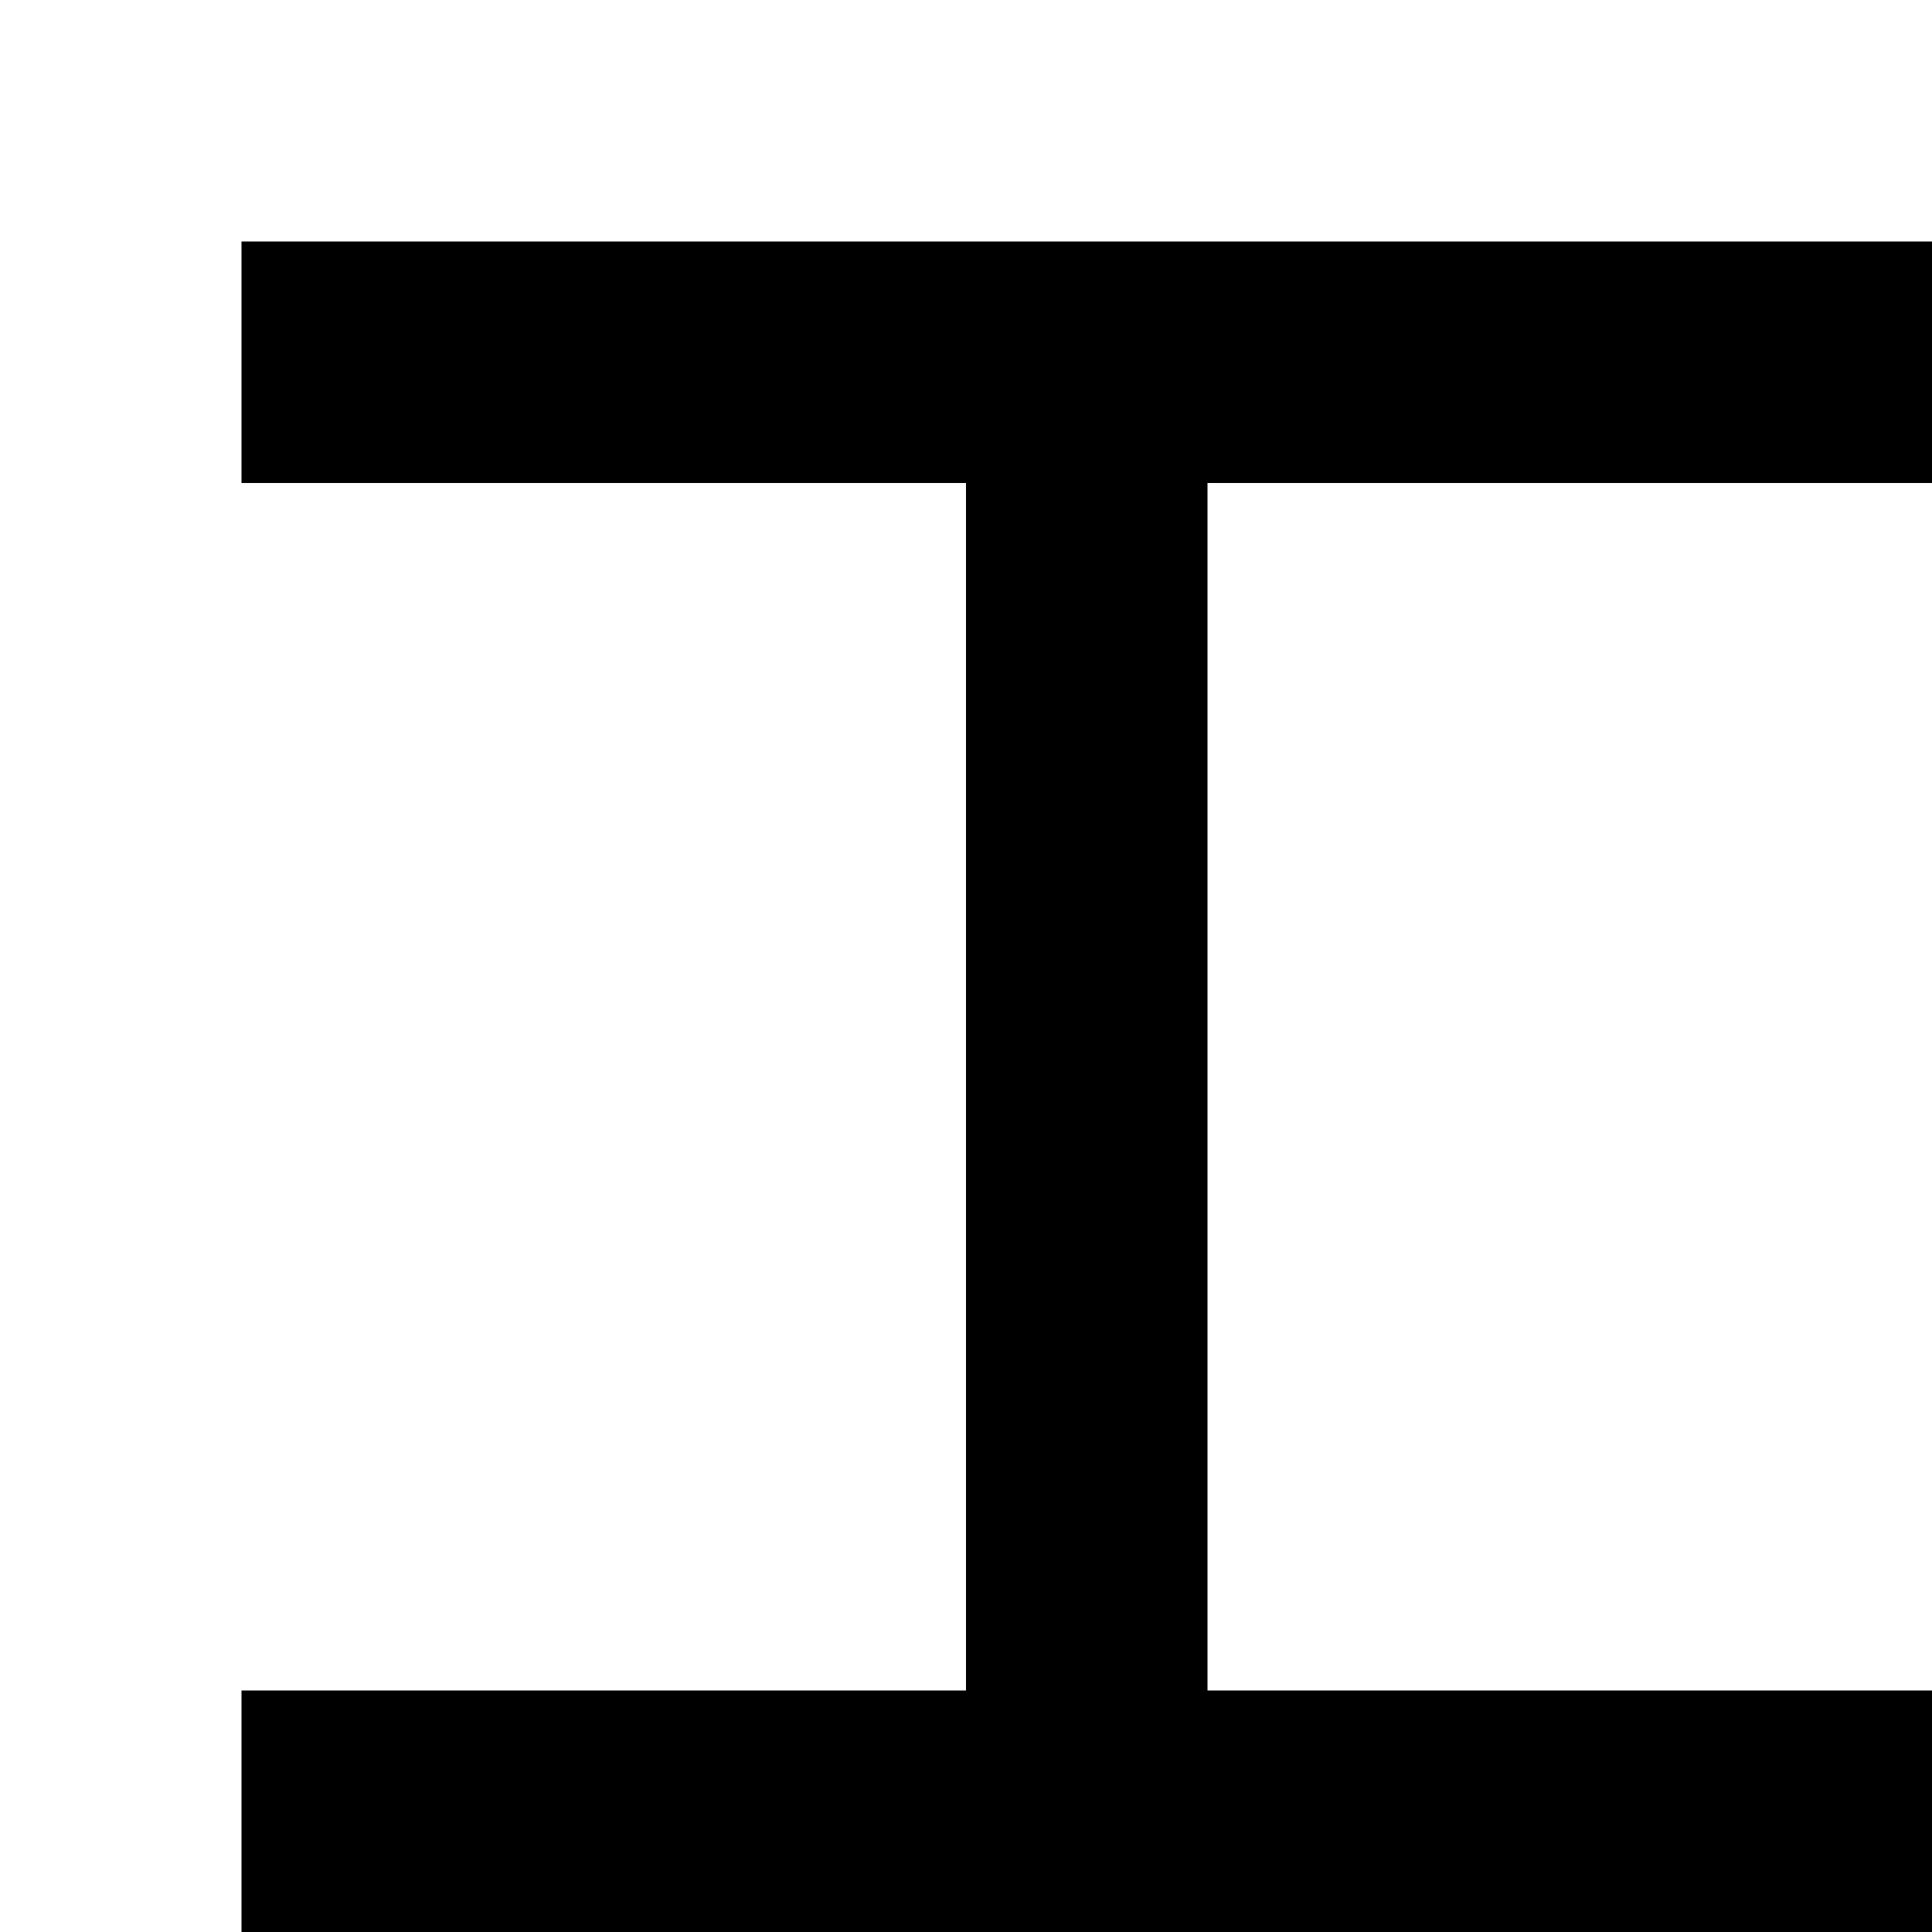 <?xml version="1.0" encoding="utf-8"?>
<!-- Generator: Adobe Illustrator 20.0.0, SVG Export Plug-In . SVG Version: 6.00 Build 0)  -->
<svg version="1.1" id="Layer_1" xmlns="http://www.w3.org/2000/svg" xmlns:xlink="http://www.w3.org/1999/xlink" x="0px" y="0px"
	 viewBox="0 0 8 8" style="enable-background:new 0 0 8 8;" xml:space="preserve">
<title>HACKArtboard 77</title>
<polygon points="5,7 5,7 5,7 5,7 5,2 5,2 5,2 8,2 8,1 1,1 1,1 1,2 1,2 4,2 4,7 4,7 1,7 1,8 8,8 8,7 "/>
</svg>
